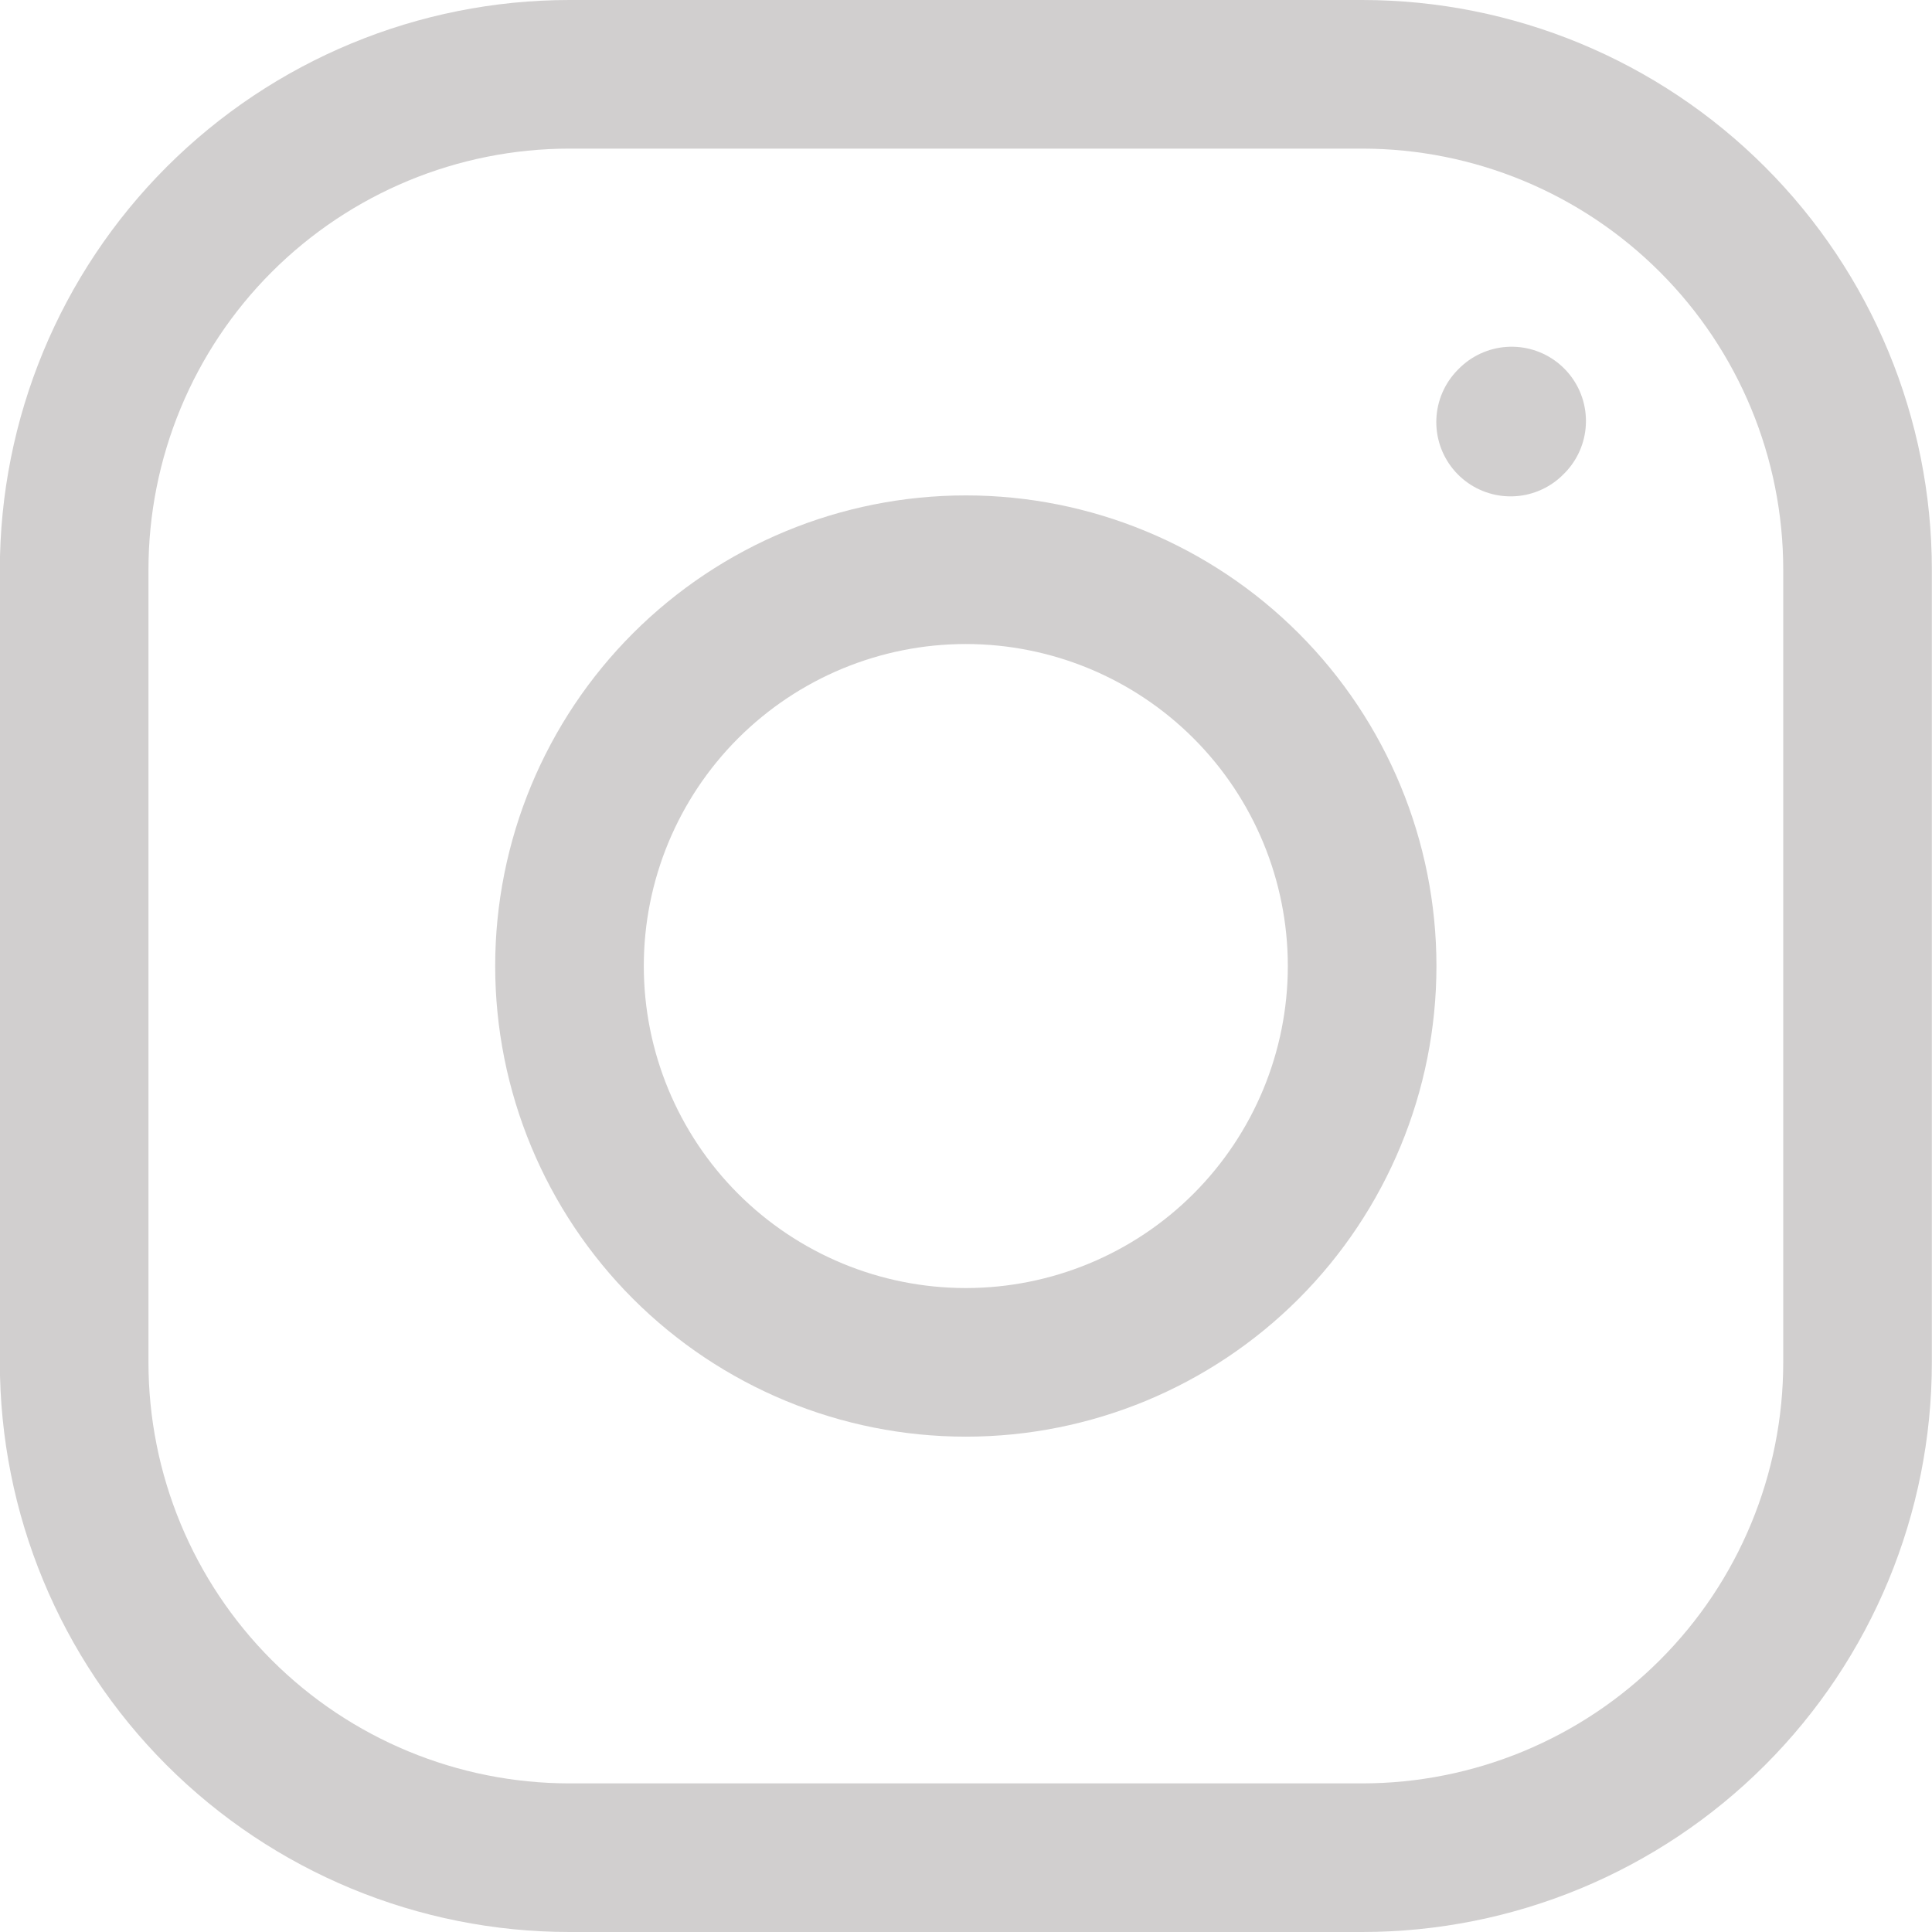 <svg width="26" height="26" viewBox="0 0 26 26" fill="none" xmlns="http://www.w3.org/2000/svg">
<path d="M12.998 18.334C14.412 18.334 15.769 17.772 16.769 16.772C17.769 15.771 18.331 14.415 18.331 13C18.331 11.586 17.769 10.229 16.769 9.229C15.769 8.229 14.412 7.667 12.998 7.667C11.583 7.667 10.227 8.229 9.226 9.229C8.226 10.229 7.664 11.586 7.664 13C7.664 14.415 8.226 15.771 9.226 16.772C10.227 17.772 11.583 18.334 12.998 18.334Z" stroke="#D1CFCF" stroke-width="2" stroke-linecap="round" stroke-linejoin="round"/>
<path d="M0.998 18.334V7.667C0.998 5.899 1.7 4.203 2.95 2.953C4.201 1.703 5.896 1 7.665 1H18.331C20.099 1 21.795 1.703 23.045 2.953C24.296 4.203 24.998 5.899 24.998 7.667V18.334C24.998 20.102 24.296 21.798 23.045 23.048C21.795 24.298 20.099 25 18.331 25H7.665C5.896 25 4.201 24.298 2.95 23.048C1.7 21.798 0.998 20.102 0.998 18.334Z" stroke="#D1CFCF" stroke-width="2"/>
<path d="M20.329 5.68L20.343 5.666" stroke="#D1CFCF" stroke-width="2" stroke-linecap="round" stroke-linejoin="round"/>
</svg>
